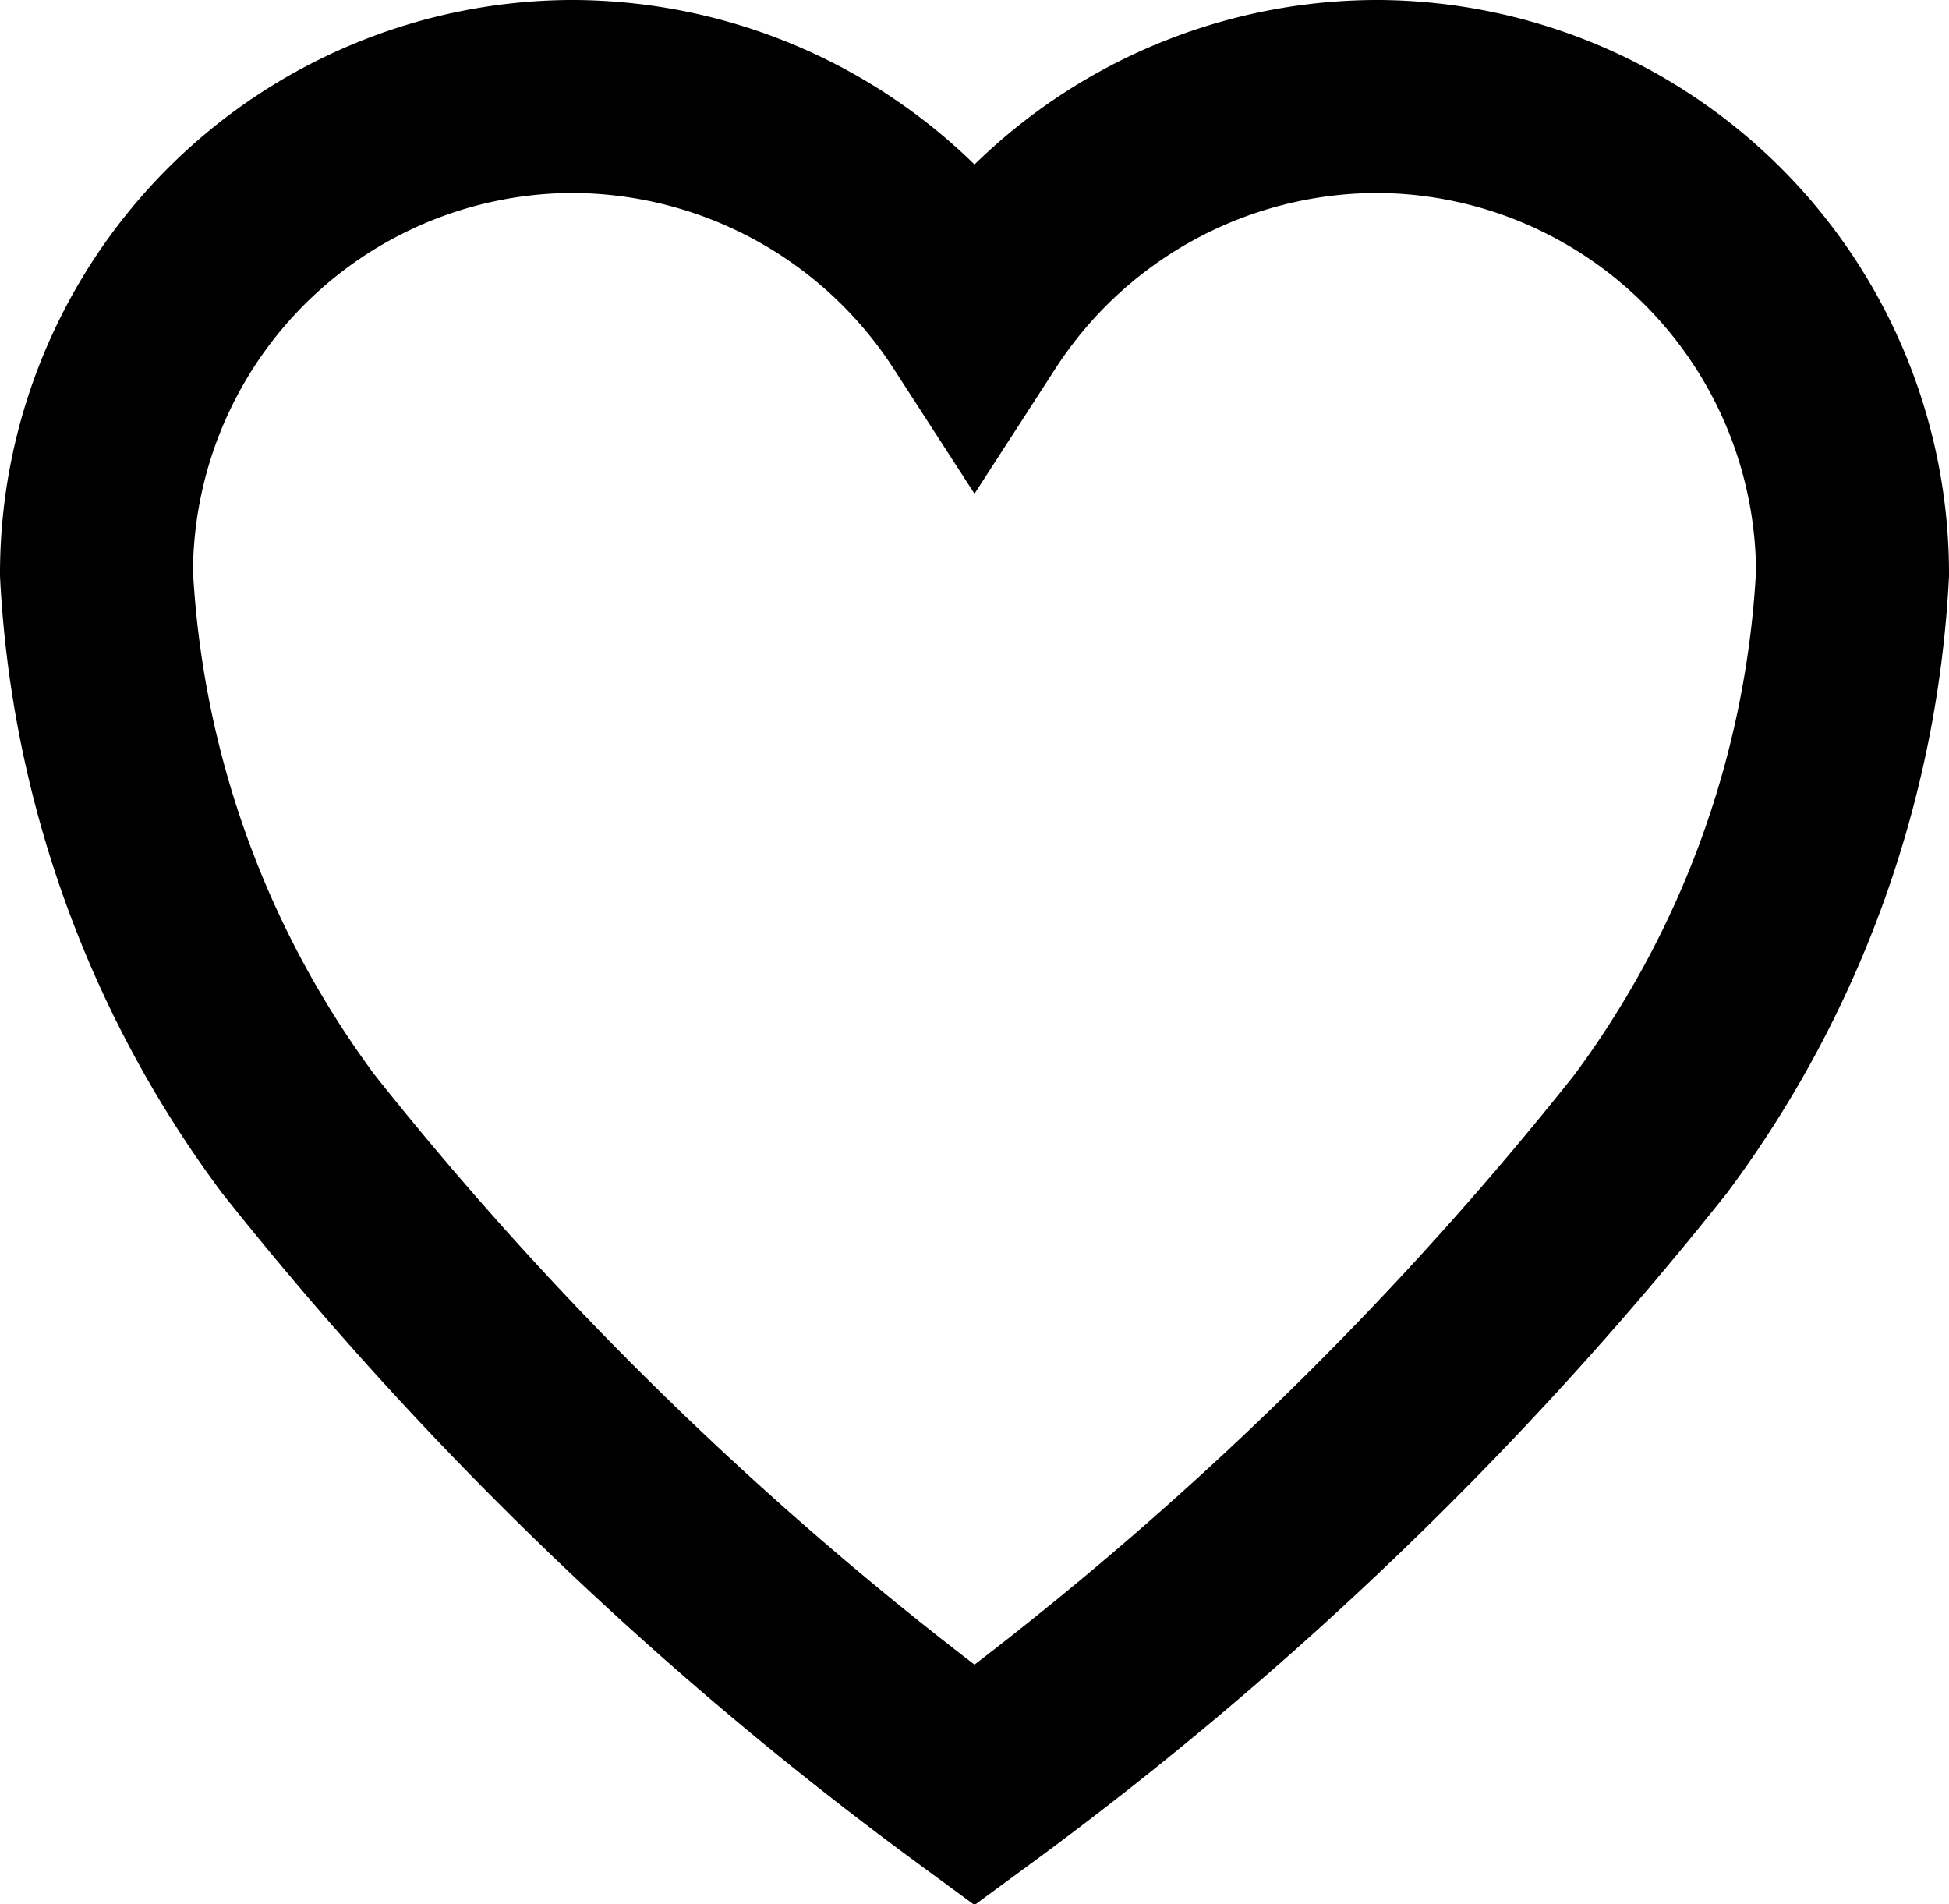 <svg xmlns="http://www.w3.org/2000/svg" width="20.2" height="19.732" viewBox="0 0 20.2 19.732"><path id="Icon_ionic-ios-heart" data-name="Icon ionic-ios-heart" d="M16.675,3.938h-.044a4.978,4.978,0,0,0-4.156,2.275A4.978,4.978,0,0,0,8.319,3.938H8.275a4.946,4.946,0,0,0-4.9,4.944,10.65,10.65,0,0,0,2.091,5.806,36.648,36.648,0,0,0,7.009,6.751,36.648,36.648,0,0,0,7.009-6.751,10.65,10.65,0,0,0,2.091-5.806A4.946,4.946,0,0,0,16.675,3.938Z" transform="translate(-2.375 -2.938)" fill="none" stroke="currentColor" stroke-width="2"></path></svg>
